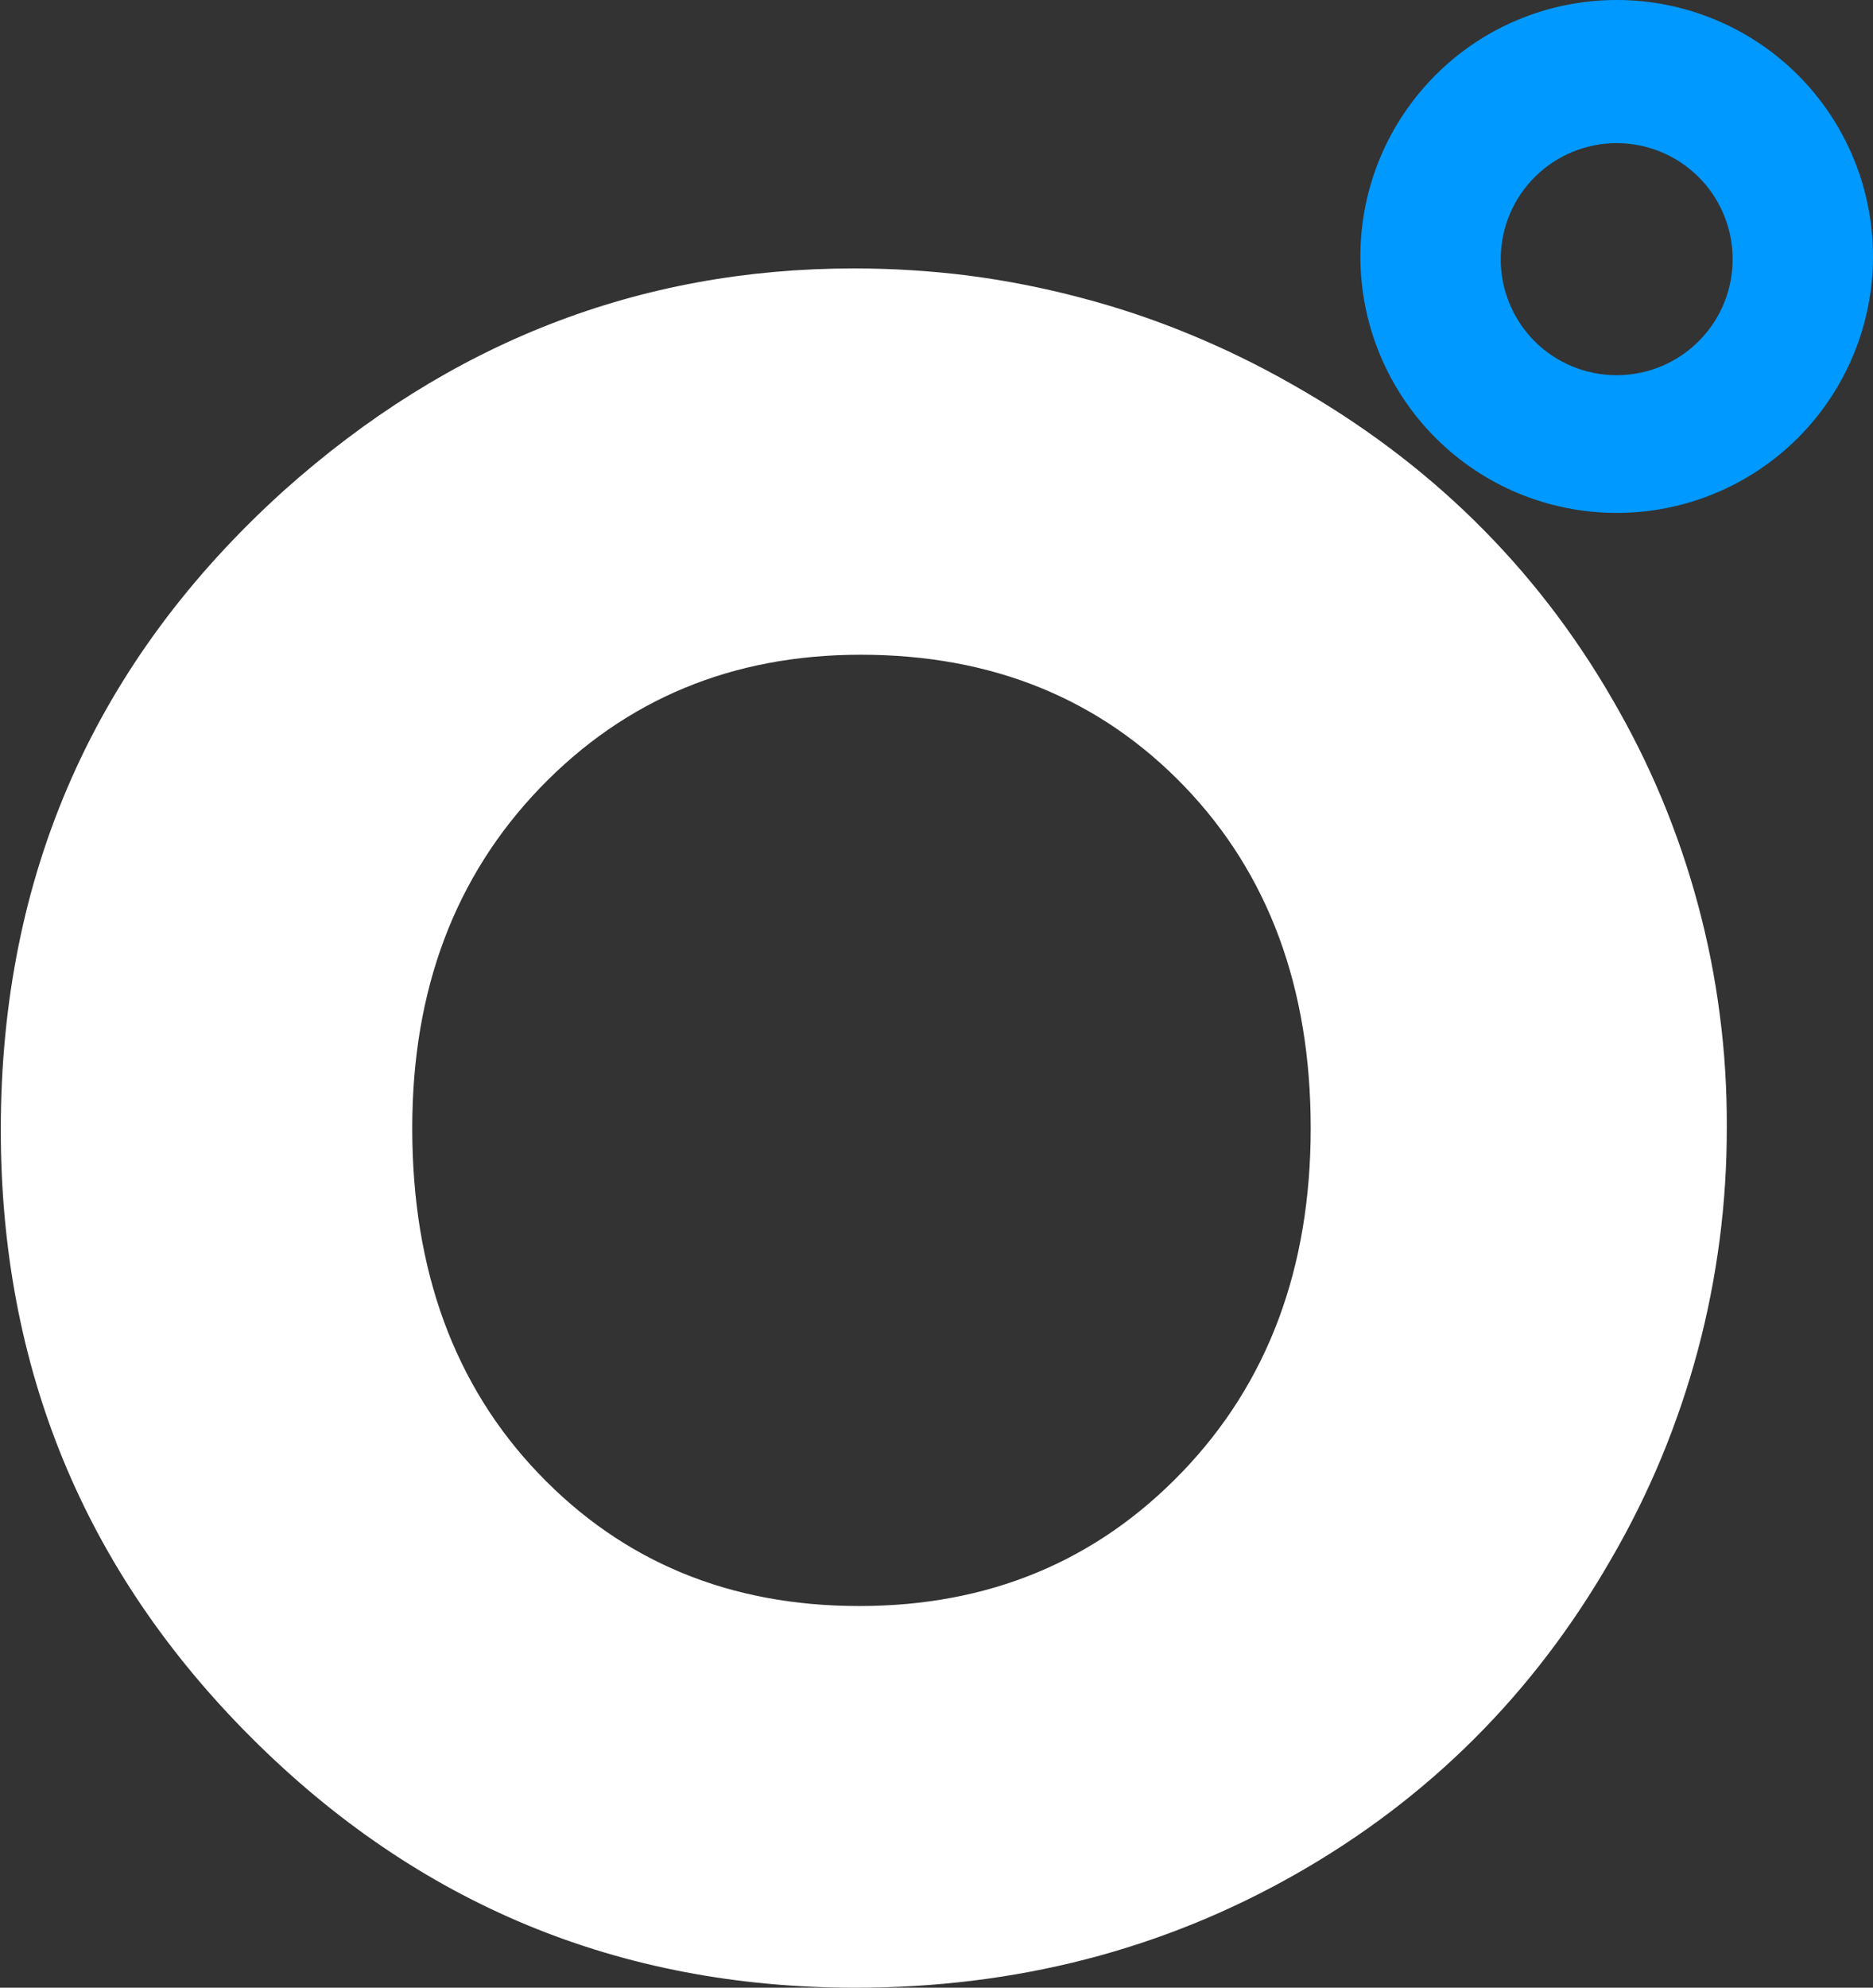 <svg version="1.2" xmlns="http://www.w3.org/2000/svg" viewBox="0 0 1418 1504" width="1418" height="1504">
	<rect x="0" y="0" width="1418" height="1504" fill="#333333" stroke="none"/>
	<title>logo (34)-svg</title>
	<style>
		.s0 { fill: #ffffff } 
		.s1 { fill: #0099ff } 
	</style>
	<g id="Layer">
		<path id="Layer" fill-rule="evenodd" class="s0" d="m646.5 203.1c28.9 0 57.8 1.8 86.5 5.4 28.6 3.7 57 9.3 85 16.7 28 7.3 55.4 16.5 82.1 27.5 26.8 11 52.8 23.7 77.9 38 103.5 58.4 184.3 137.7 242.2 237.6 14.3 24.5 27 49.8 37.9 75.9 10.9 26.2 20.1 53 27.4 80.3 7.4 27.4 12.9 55.2 16.5 83.3 3.7 28 5.4 56.3 5.3 84.6 0.1 28.6-1.7 57.2-5.4 85.6-3.7 28.3-9.2 56.4-16.6 84-7.4 27.6-16.6 54.7-27.6 81.2-11 26.4-23.7 52-38.1 76.7-58.4 101.6-138 181-238.7 238.2q-151.2 85.9-333.3 85.9c-178.6 0-331.1-63.1-457.4-189.3q-189.6-189.4-189.6-459.9c0-193.4 71.4-354.5 214.1-483.4 125.3-112.1 269.2-168.3 431.8-168.3zm5.1 292.3c-97 0-178 33.6-242.6 100.6-64.6 67.1-96.9 152.9-96.9 257.6q0 161.5 95.8 261.5c63.9 66.7 144.7 100.1 242.6 100.1 97.9 0 179.3-33.7 244.3-101.2q97.5-101.2 97.5-260.4 0-159.2-95.7-258.7c-63.9-66.3-145.5-99.5-245-99.5zm-2289.8 976.8v1100.7z"/>
		<path id="Layer" fill-rule="evenodd" class="s1" d="m1361.2 331.3c-36.4 36.4-85.8 56.8-137.2 56.8-51.5 0-100.9-20.4-137.2-56.8-36.4-36.4-56.9-85.8-56.9-137.2 0-51.5 20.5-100.9 56.9-137.3 36.3-36.4 85.7-56.8 137.2-56.8 51.4 0 100.8 20.4 137.2 56.8 36.4 36.4 56.8 85.8 56.8 137.3 0 51.4-20.4 100.8-56.8 137.2zm-75.9-198c-16.4-16-38.4-25-61.4-25-22.9 0-44.9 9-61.3 25-16.4 16-25.9 37.8-26.4 60.8-0.6 23.6 8.4 46.5 24.9 63.4 16.5 16.9 39.2 26.4 62.8 26.4 23.7 0 46.3-9.5 62.8-26.4 16.6-16.9 25.6-39.8 25-63.4-0.5-23-10-44.8-26.4-60.8z"/>
	</g>
</svg>